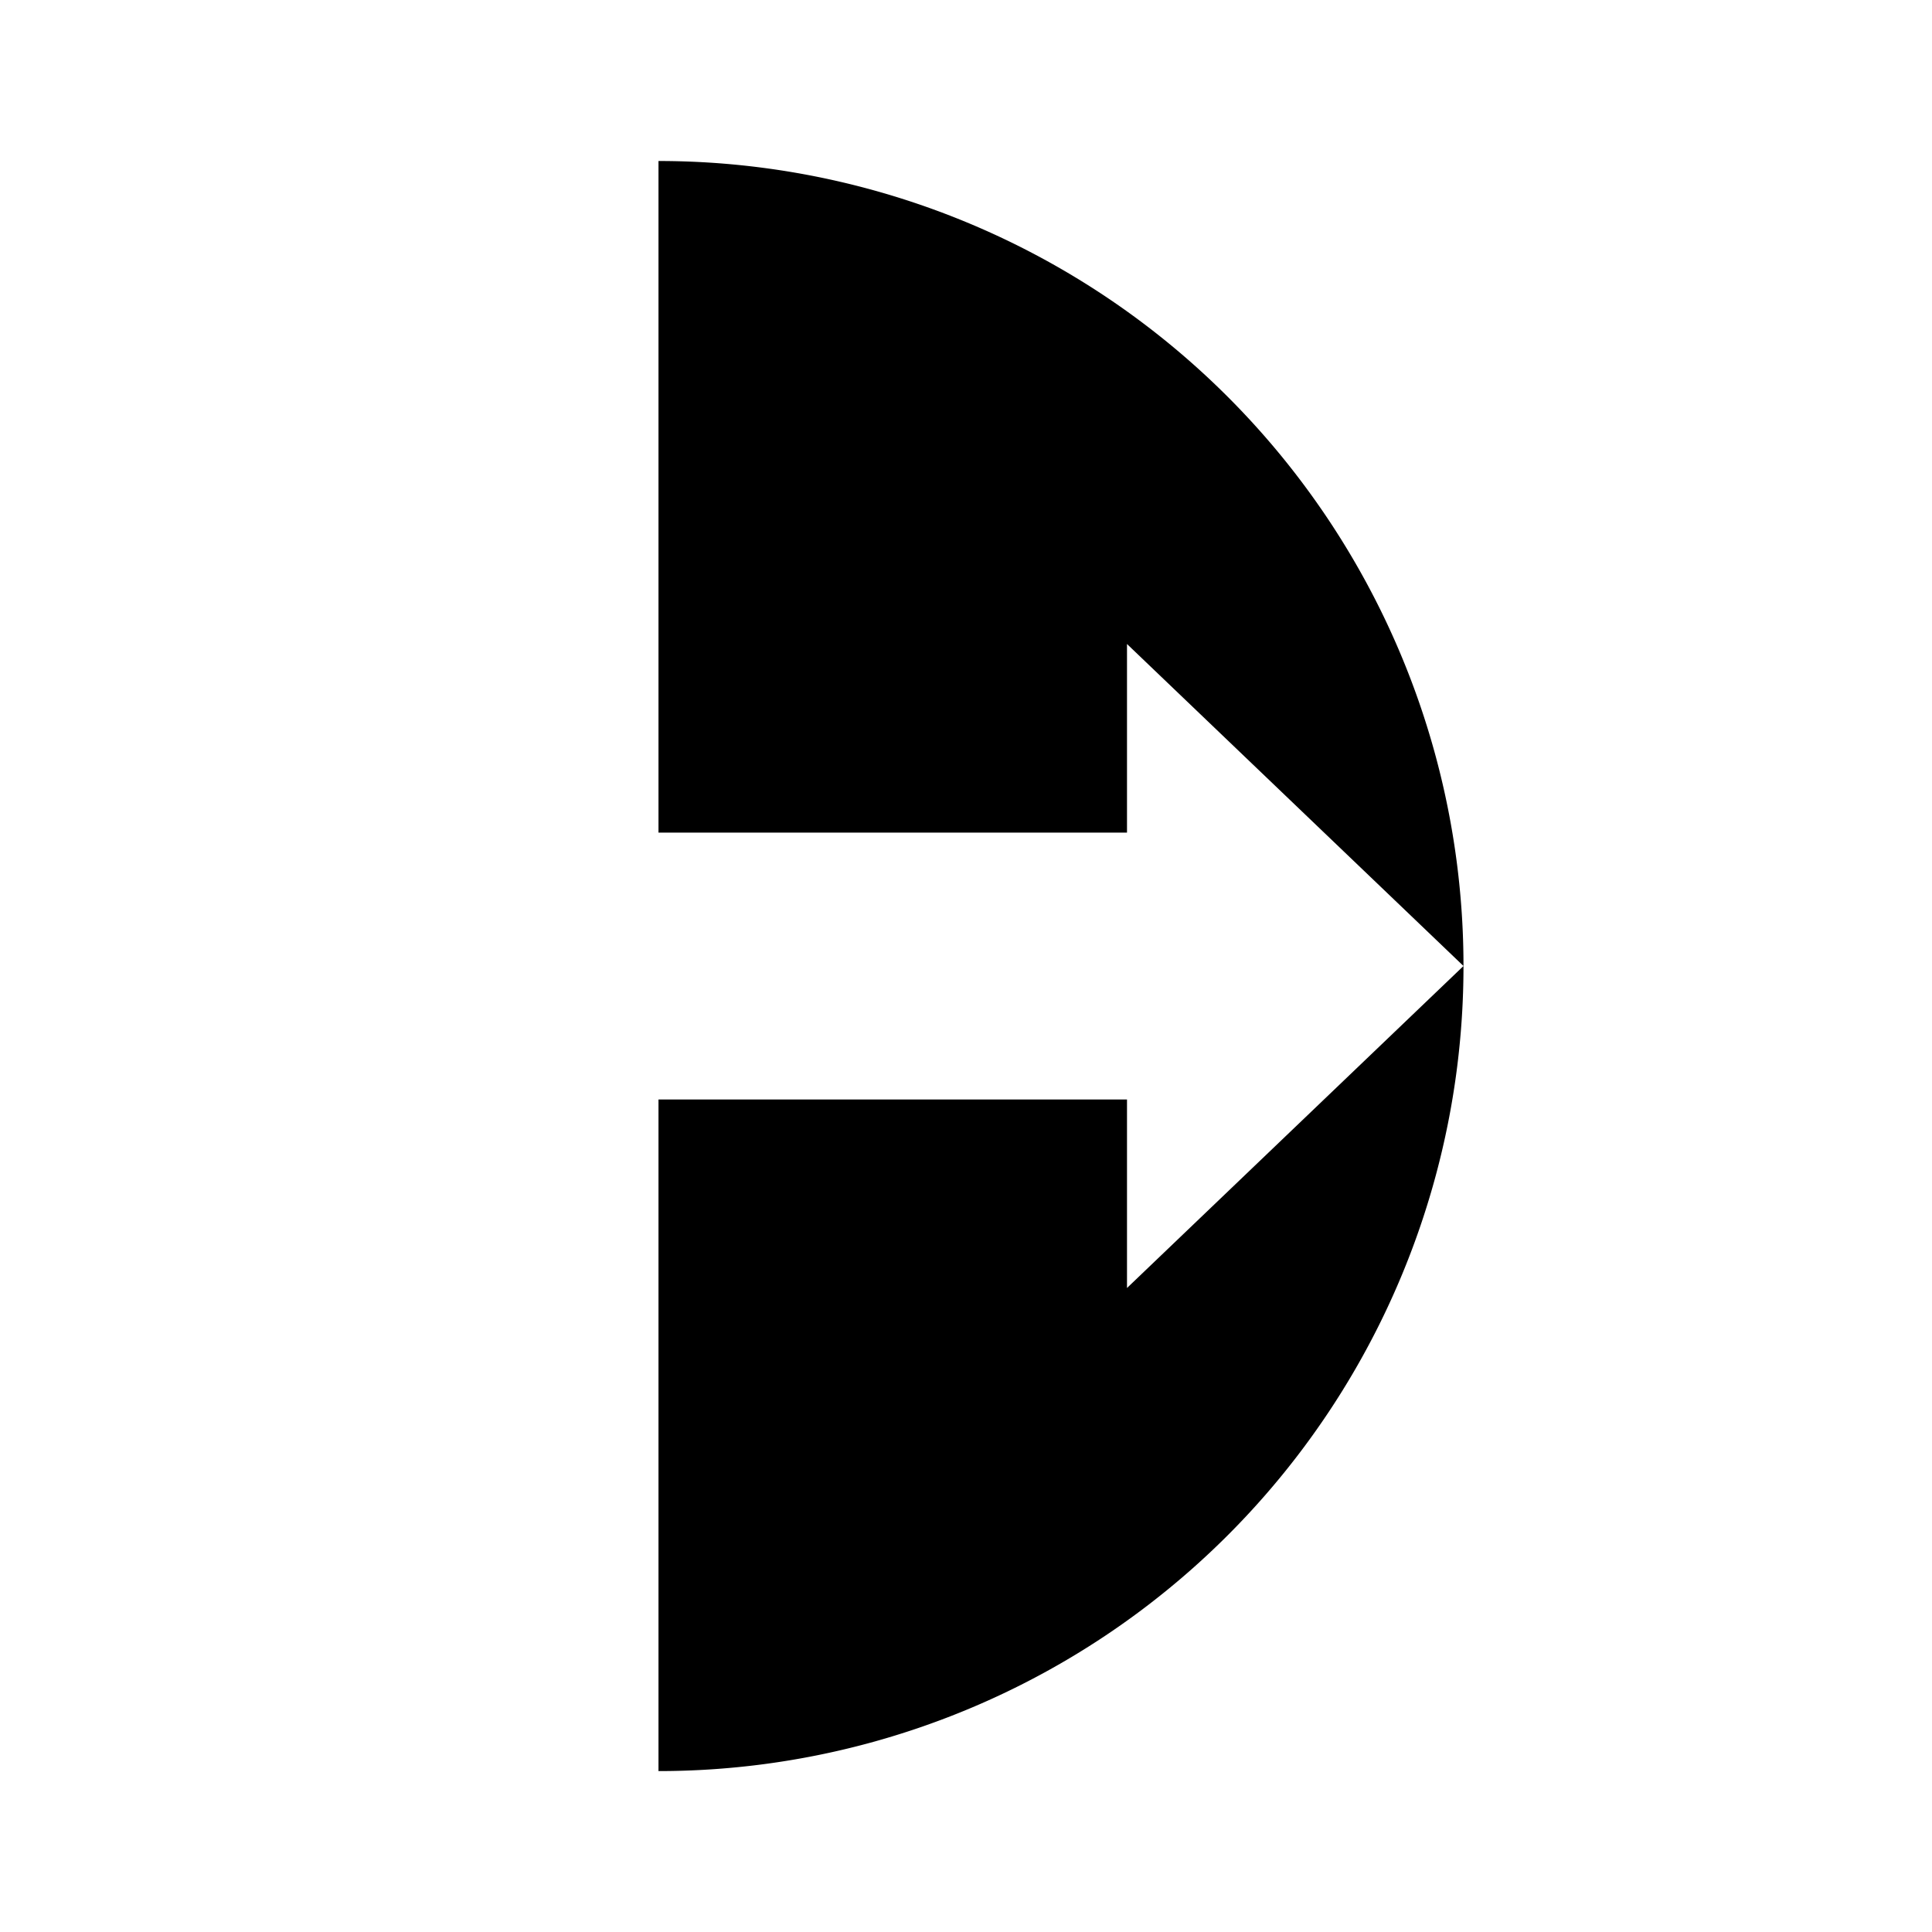 <?xml version="1.0" encoding="UTF-8" standalone="no"?>
<!-- Created with Inkscape (http://www.inkscape.org/) -->

<svg
   width="24mm"
   height="24mm"
   viewBox="0 0 24 24"
   version="1.1"
   id="svg1"
   inkscape:export-filename="../ball-size.svg"
   inkscape:export-xdpi="96"
   inkscape:export-ydpi="96"
   inkscape:version="1.3.2 (091e20e, 2023-11-25, custom)"
   sodipodi:docname="ball-size.svg"
   xmlns:inkscape="http://www.inkscape.org/namespaces/inkscape"
   xmlns:sodipodi="http://sodipodi.sourceforge.net/DTD/sodipodi-0.dtd"
   xmlns="http://www.w3.org/2000/svg"
   xmlns:svg="http://www.w3.org/2000/svg">
  <sodipodi:namedview
     id="namedview1"
     pagecolor="#505050"
     bordercolor="#eeeeee"
     borderopacity="1"
     inkscape:showpageshadow="0"
     inkscape:pageopacity="0"
     inkscape:pagecheckerboard="0"
     inkscape:deskcolor="#505050"
     inkscape:document-units="mm"
     showgrid="true"
     inkscape:zoom="4.1243846"
     inkscape:cx="7.8799635"
     inkscape:cy="66.070463"
     inkscape:window-width="2560"
     inkscape:window-height="1369"
     inkscape:window-x="-8"
     inkscape:window-y="-8"
     inkscape:window-maximized="1"
     inkscape:current-layer="layer1">
    <inkscape:grid
       id="grid1"
       units="mm"
       originx="0"
       originy="0"
       spacingx="1"
       spacingy="1"
       empcolor="#0099e5"
       empopacity="0.302"
       color="#0099e5"
       opacity="0.149"
       empspacing="4"
       dotted="false"
       gridanglex="30"
       gridanglez="30"
       visible="true"
       enabled="true" />
  </sodipodi:namedview>
  <defs
     id="defs1">
    <inkscape:path-effect
       effect="bspline"
       id="path-effect2"
       is_visible="true"
       lpeversion="1.3"
       weight="33.333"
       steps="2"
       helper_size="0"
       apply_no_weight="true"
       apply_with_weight="true"
       only_selected="false"
       uniform="false" />
  </defs>
  <g
     inkscape:label="Layer 1"
     inkscape:groupmode="layer"
     id="layer1">
    <circle
       style="fill:#000000;stroke-width:1.516;stroke-linecap:round;stroke-opacity:0.497"
       id="circle1"
       cx="-24.82"
       cy="12"
       r="10" />
    <rect
       style="fill:#4d4d4d;stroke-width:1;stroke-linecap:round;stroke-opacity:0.497"
       id="rect1"
       width="11"
       height="35.345"
       x="-35.82"
       y="-4" />
    <rect
       style="fill:#4d4d4d;stroke-width:1.999;stroke-linecap:round;stroke-opacity:0.497"
       id="rect3"
       width="8"
       height="3.315"
       x="-25.82"
       y="10.343" />
    <path
       sodipodi:type="star"
       style="fill:#4d4d4d;stroke-width:1;stroke-linecap:round;stroke-opacity:0.497"
       id="path3"
       inkscape:flatsided="true"
       sodipodi:sides="3"
       sodipodi:cx="25.066998"
       sodipodi:cy="13.999999"
       sodipodi:r1="2.1650956"
       sodipodi:r2="1.0825478"
       sodipodi:arg1="0"
       sodipodi:arg2="1.0471976"
       inkscape:rounded="0"
       inkscape:randomized="0"
       d="M 27.232,14 23.984,15.875 V 12.125 Z"
       inkscape:transform-center-x="-0.69667722"
       transform="matrix(1.287,0,0,2.133,-49.871,-17.866)" />
    <path
       id="circle4"
       style="fill:#000000;stroke-width:1.516;stroke-linecap:round;stroke-opacity:0.497"
       d="M 8.18,2 V 10.343 H 14 V 8 l 4.18,4 A 10,10 0 0 0 8.18,2 Z M 18.18,12 14,16 V 13.658 H 8.18 v 8.343 A 10,10 0 0 0 18.18,12 Z" />
  </g>
</svg>
